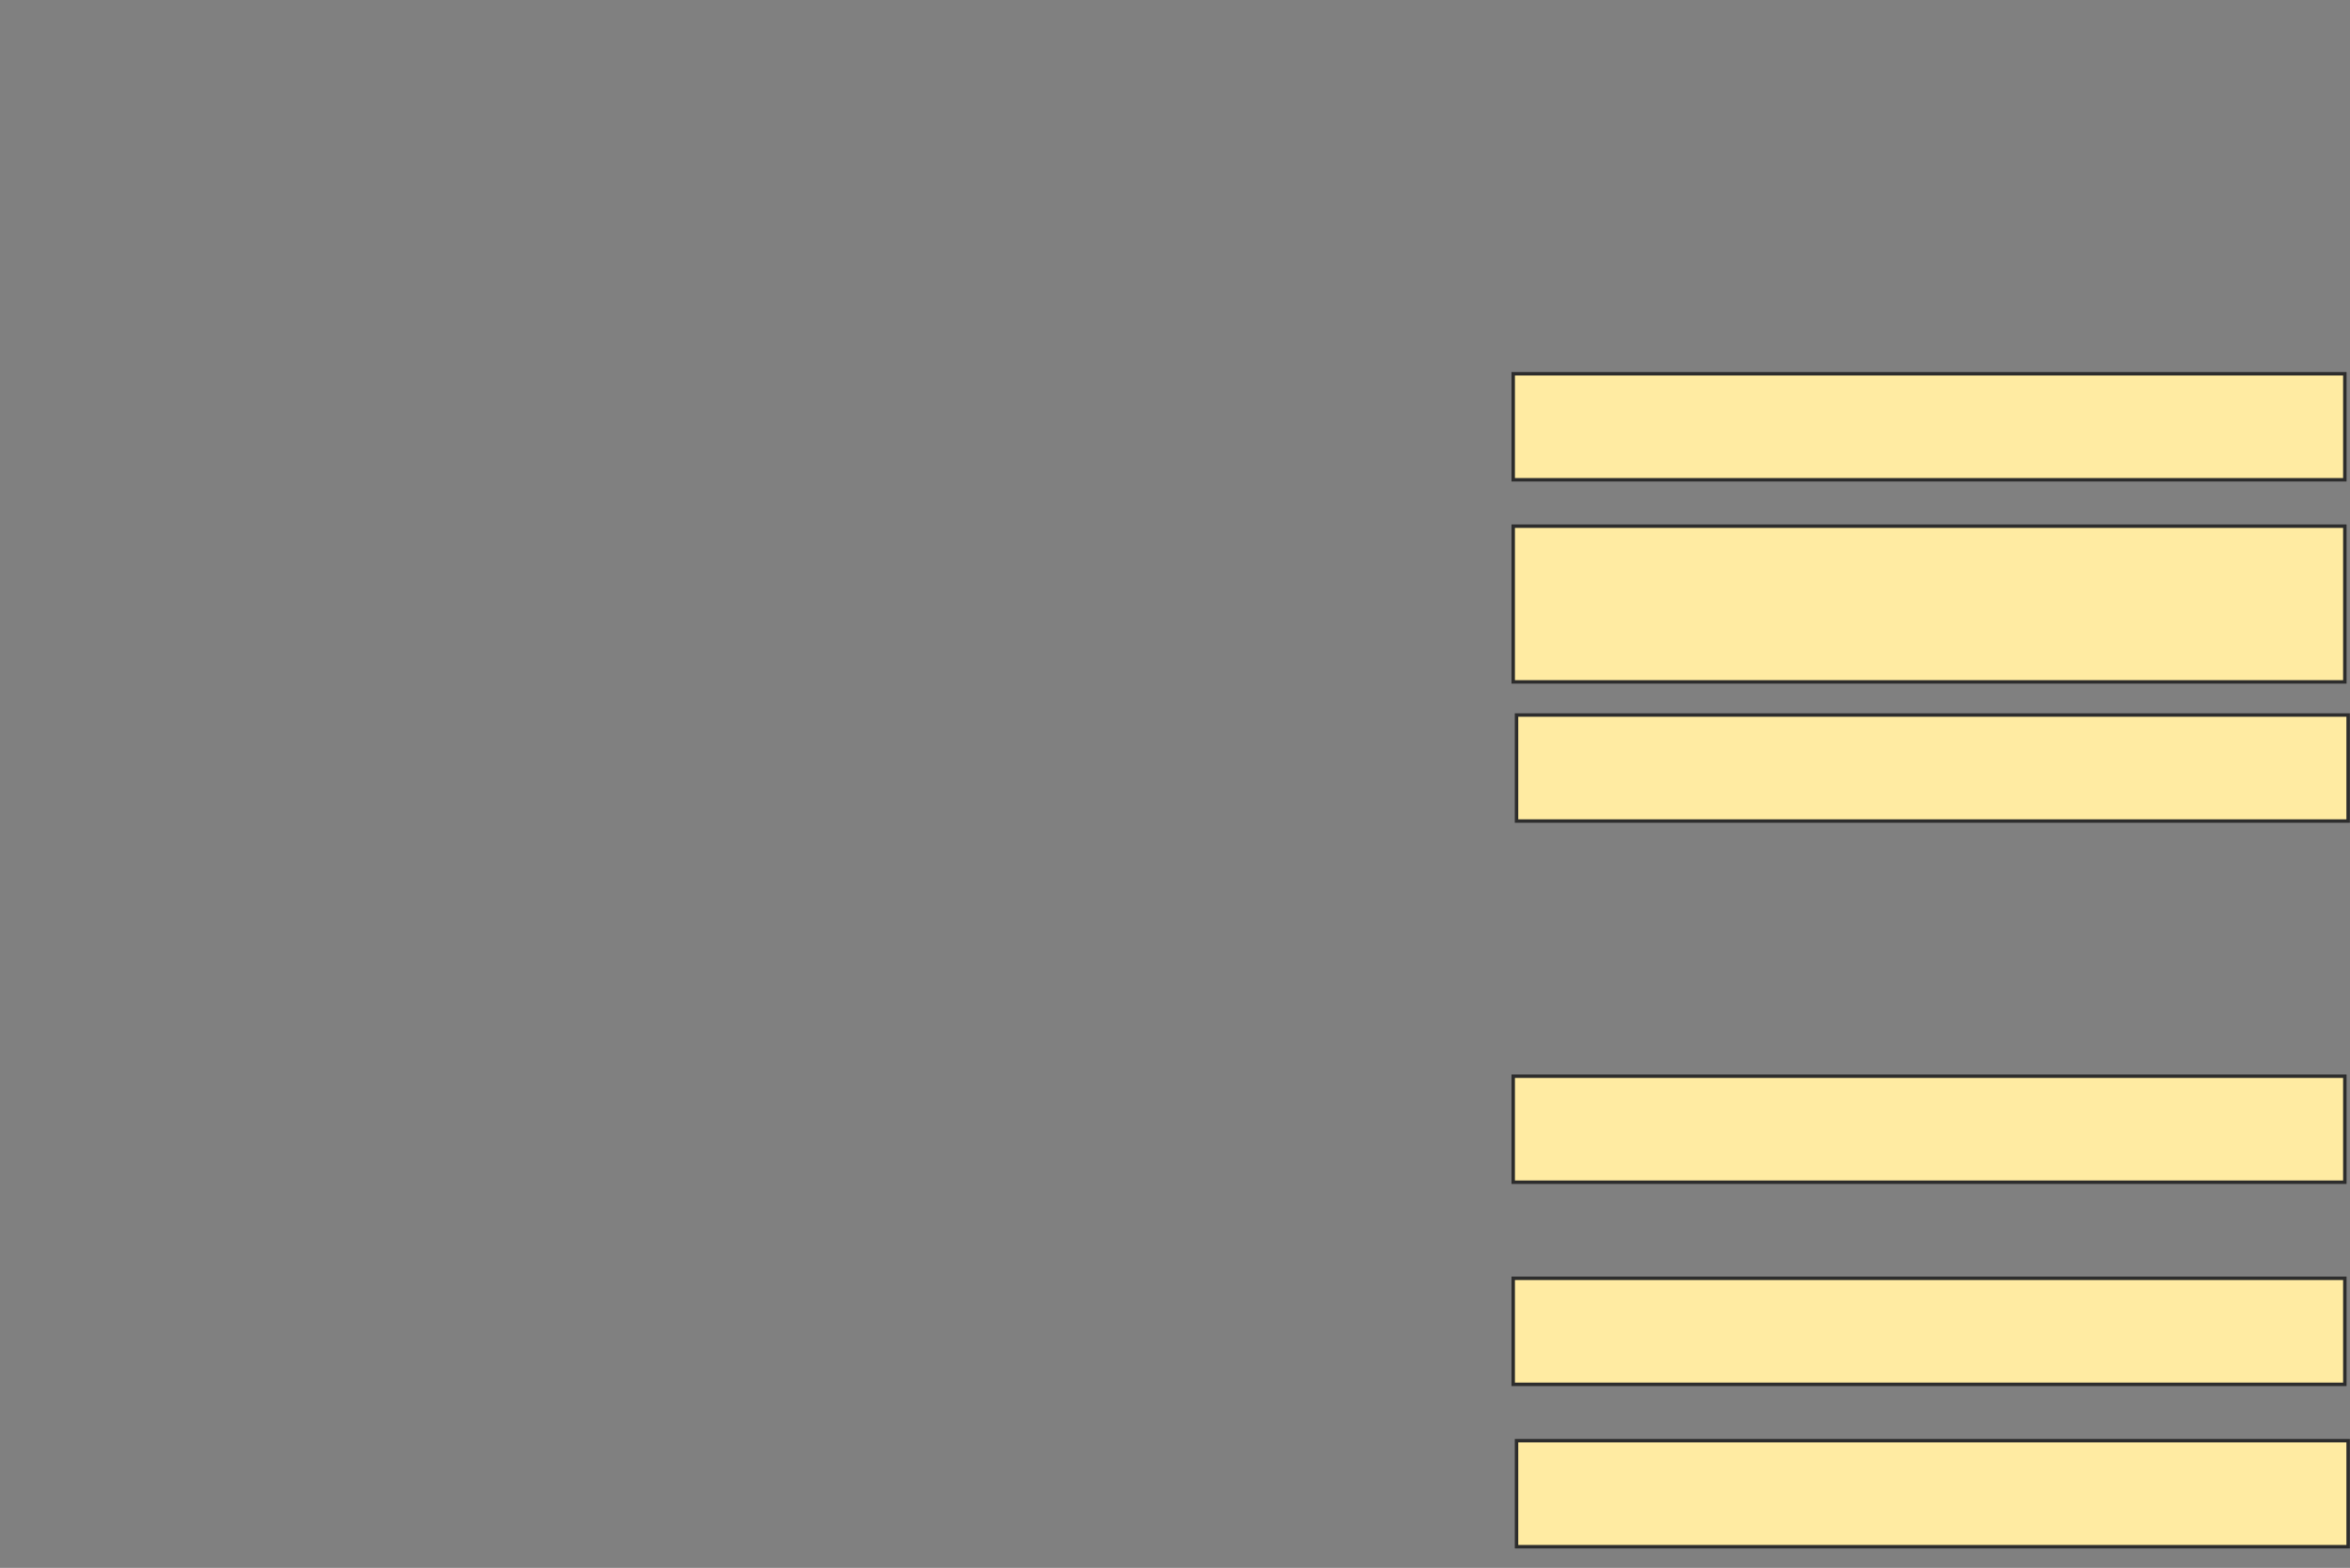<svg height="455" width="682" xmlns="http://www.w3.org/2000/svg">
 <rect width="100%" height="100%" fill="#808080" stroke="none"/>
 <!-- Created with Image Occlusion Enhanced -->
 <g>
  <title>Labels</title>
 </g>
 <g>
  <title>Masks</title>
  <rect fill="#FFEBA2" height="30.769" id="191081a3f6ea441284a6c64a713963e6-ao-1" stroke="#2D2D2D" width="241.346" x="439.154" y="108.462"/>
  <rect fill="#FFEBA2" height="30.769" id="191081a3f6ea441284a6c64a713963e6-ao-2" stroke="#2D2D2D" width="241.346" x="440.115" y="207.5"/>
  <rect fill="#FFEBA2" height="30.769" id="191081a3f6ea441284a6c64a713963e6-ao-3" stroke="#2D2D2D" width="241.346" x="439.154" y="312.308"/>
  <rect fill="#FFEBA2" height="30.769" id="191081a3f6ea441284a6c64a713963e6-ao-4" stroke="#2D2D2D" width="241.346" x="439.154" y="370.962"/>
  <rect fill="#FFEBA2" height="30.769" id="191081a3f6ea441284a6c64a713963e6-ao-5" stroke="#2D2D2D" width="241.346" x="440.115" y="418.077"/>
  
  <rect fill="#FFEBA2" height="45.192" id="191081a3f6ea441284a6c64a713963e6-ao-7" stroke="#2D2D2D" width="241.346" x="439.154" y="152.692"/>
 </g>
</svg>